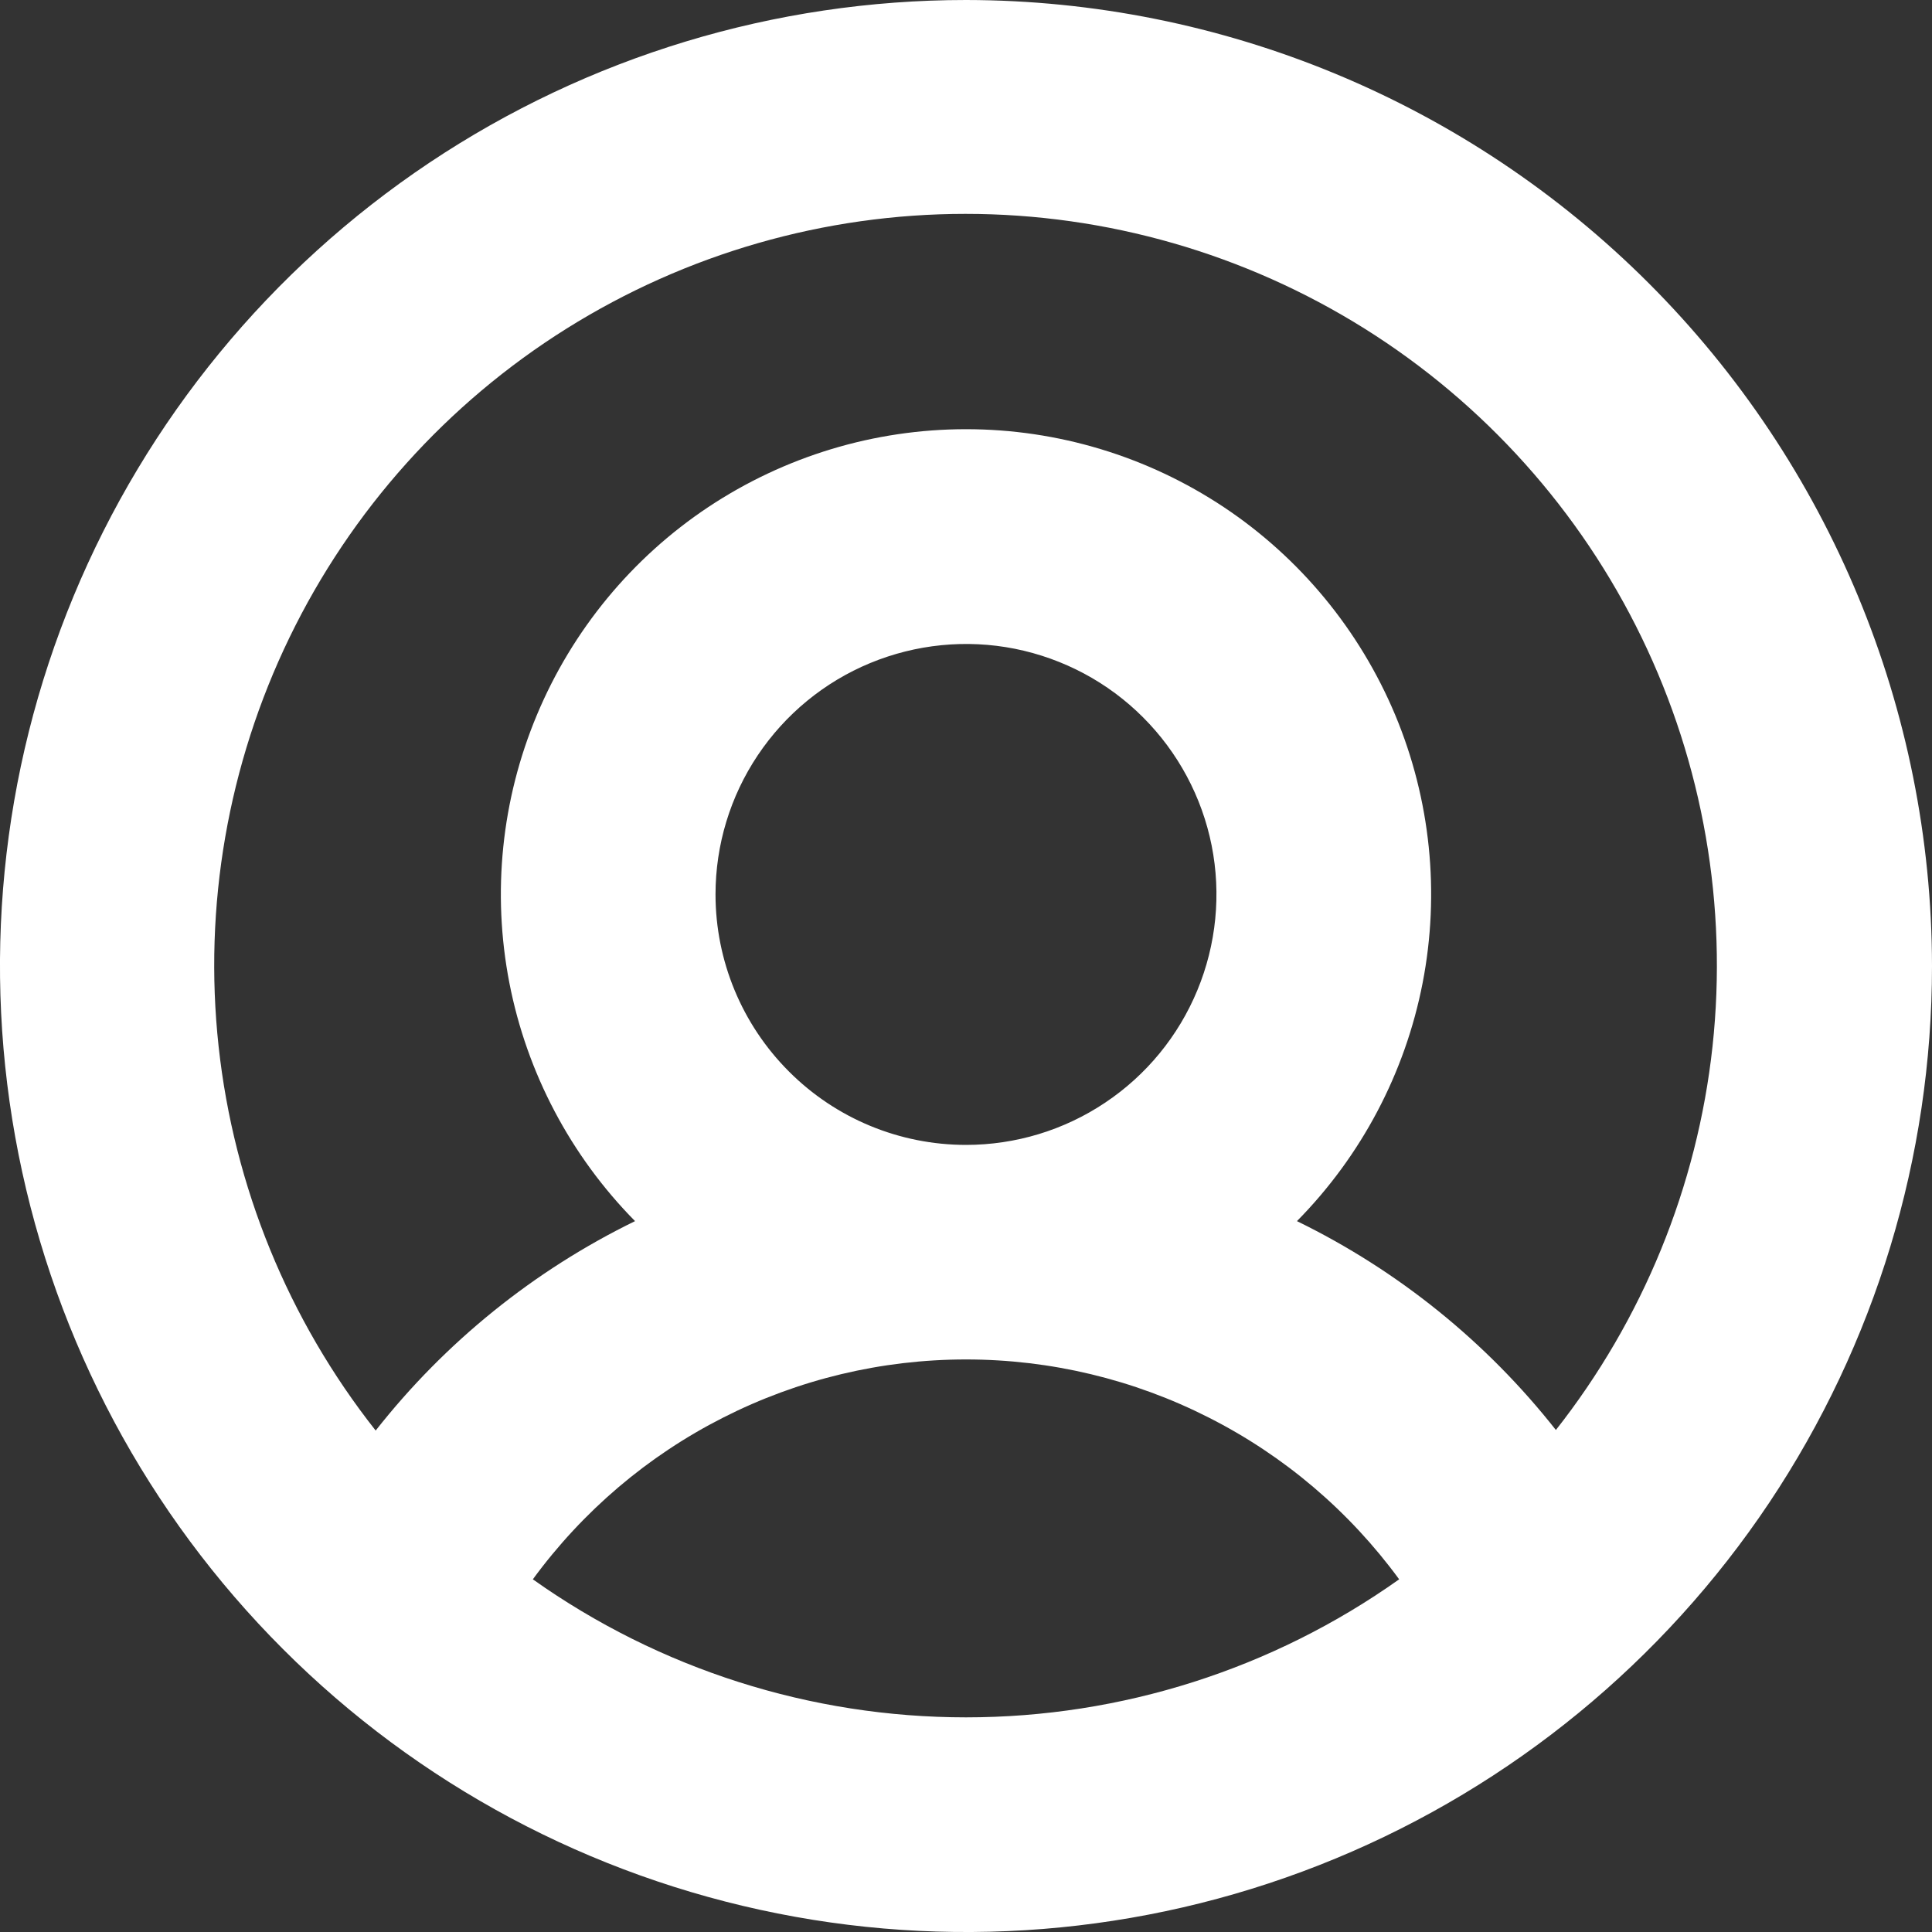 <svg width="20" height="20" viewBox="0 0 20 20" fill="none" xmlns="http://www.w3.org/2000/svg">
<rect x="0" y="0" width="20" height="20" fill="#333333" stroke="none"/>
<path d="M10 0C8.022 0 6.089 0.586 4.444 1.685C2.8 2.784 1.518 4.346 0.761 6.173C0.004 8 -0.194 10.011 0.192 11.951C0.578 13.891 1.53 15.672 2.929 17.071C4.327 18.47 6.109 19.422 8.049 19.808C9.989 20.194 12 19.996 13.827 19.239C15.654 18.482 17.216 17.2 18.315 15.556C19.413 13.911 20 11.978 20 10C19.997 7.349 18.942 4.807 17.068 2.932C15.193 1.057 12.651 0.003 10 0ZM5.516 16.349C6.032 15.644 6.706 15.07 7.486 14.675C8.265 14.279 9.126 14.073 10 14.073C10.874 14.073 11.735 14.279 12.514 14.675C13.294 15.07 13.968 15.644 14.484 16.349C13.174 17.279 11.607 17.778 10 17.778C8.393 17.778 6.826 17.279 5.516 16.349ZM7.407 9.259C7.407 8.746 7.559 8.245 7.844 7.819C8.129 7.393 8.534 7.06 9.008 6.864C9.482 6.668 10.003 6.616 10.506 6.716C11.009 6.817 11.471 7.063 11.833 7.426C12.196 7.789 12.443 8.251 12.543 8.753C12.643 9.256 12.591 9.778 12.395 10.251C12.199 10.725 11.867 11.13 11.44 11.415C11.014 11.7 10.513 11.852 10 11.852C9.312 11.852 8.653 11.579 8.167 11.092C7.681 10.606 7.407 9.947 7.407 9.259ZM16.111 14.809C15.391 13.893 14.473 13.152 13.426 12.641C14.093 11.965 14.546 11.107 14.727 10.175C14.908 9.242 14.809 8.277 14.443 7.401C14.076 6.525 13.459 5.776 12.669 5.25C11.878 4.724 10.95 4.443 10 4.443C9.05 4.443 8.122 4.724 7.331 5.25C6.541 5.776 5.924 6.525 5.558 7.401C5.191 8.277 5.092 9.242 5.273 10.175C5.454 11.107 5.907 11.965 6.574 12.641C5.527 13.152 4.609 13.893 3.889 14.809C2.984 13.662 2.421 12.284 2.263 10.832C2.105 9.38 2.36 7.913 2.997 6.599C3.634 5.285 4.628 4.176 5.866 3.401C7.104 2.626 8.535 2.214 9.995 2.214C11.456 2.214 12.887 2.626 14.125 3.401C15.362 4.176 16.357 5.285 16.994 6.599C17.631 7.913 17.885 9.38 17.728 10.832C17.57 12.284 17.006 13.662 16.102 14.809H16.111Z" fill="white"/>
</svg>
